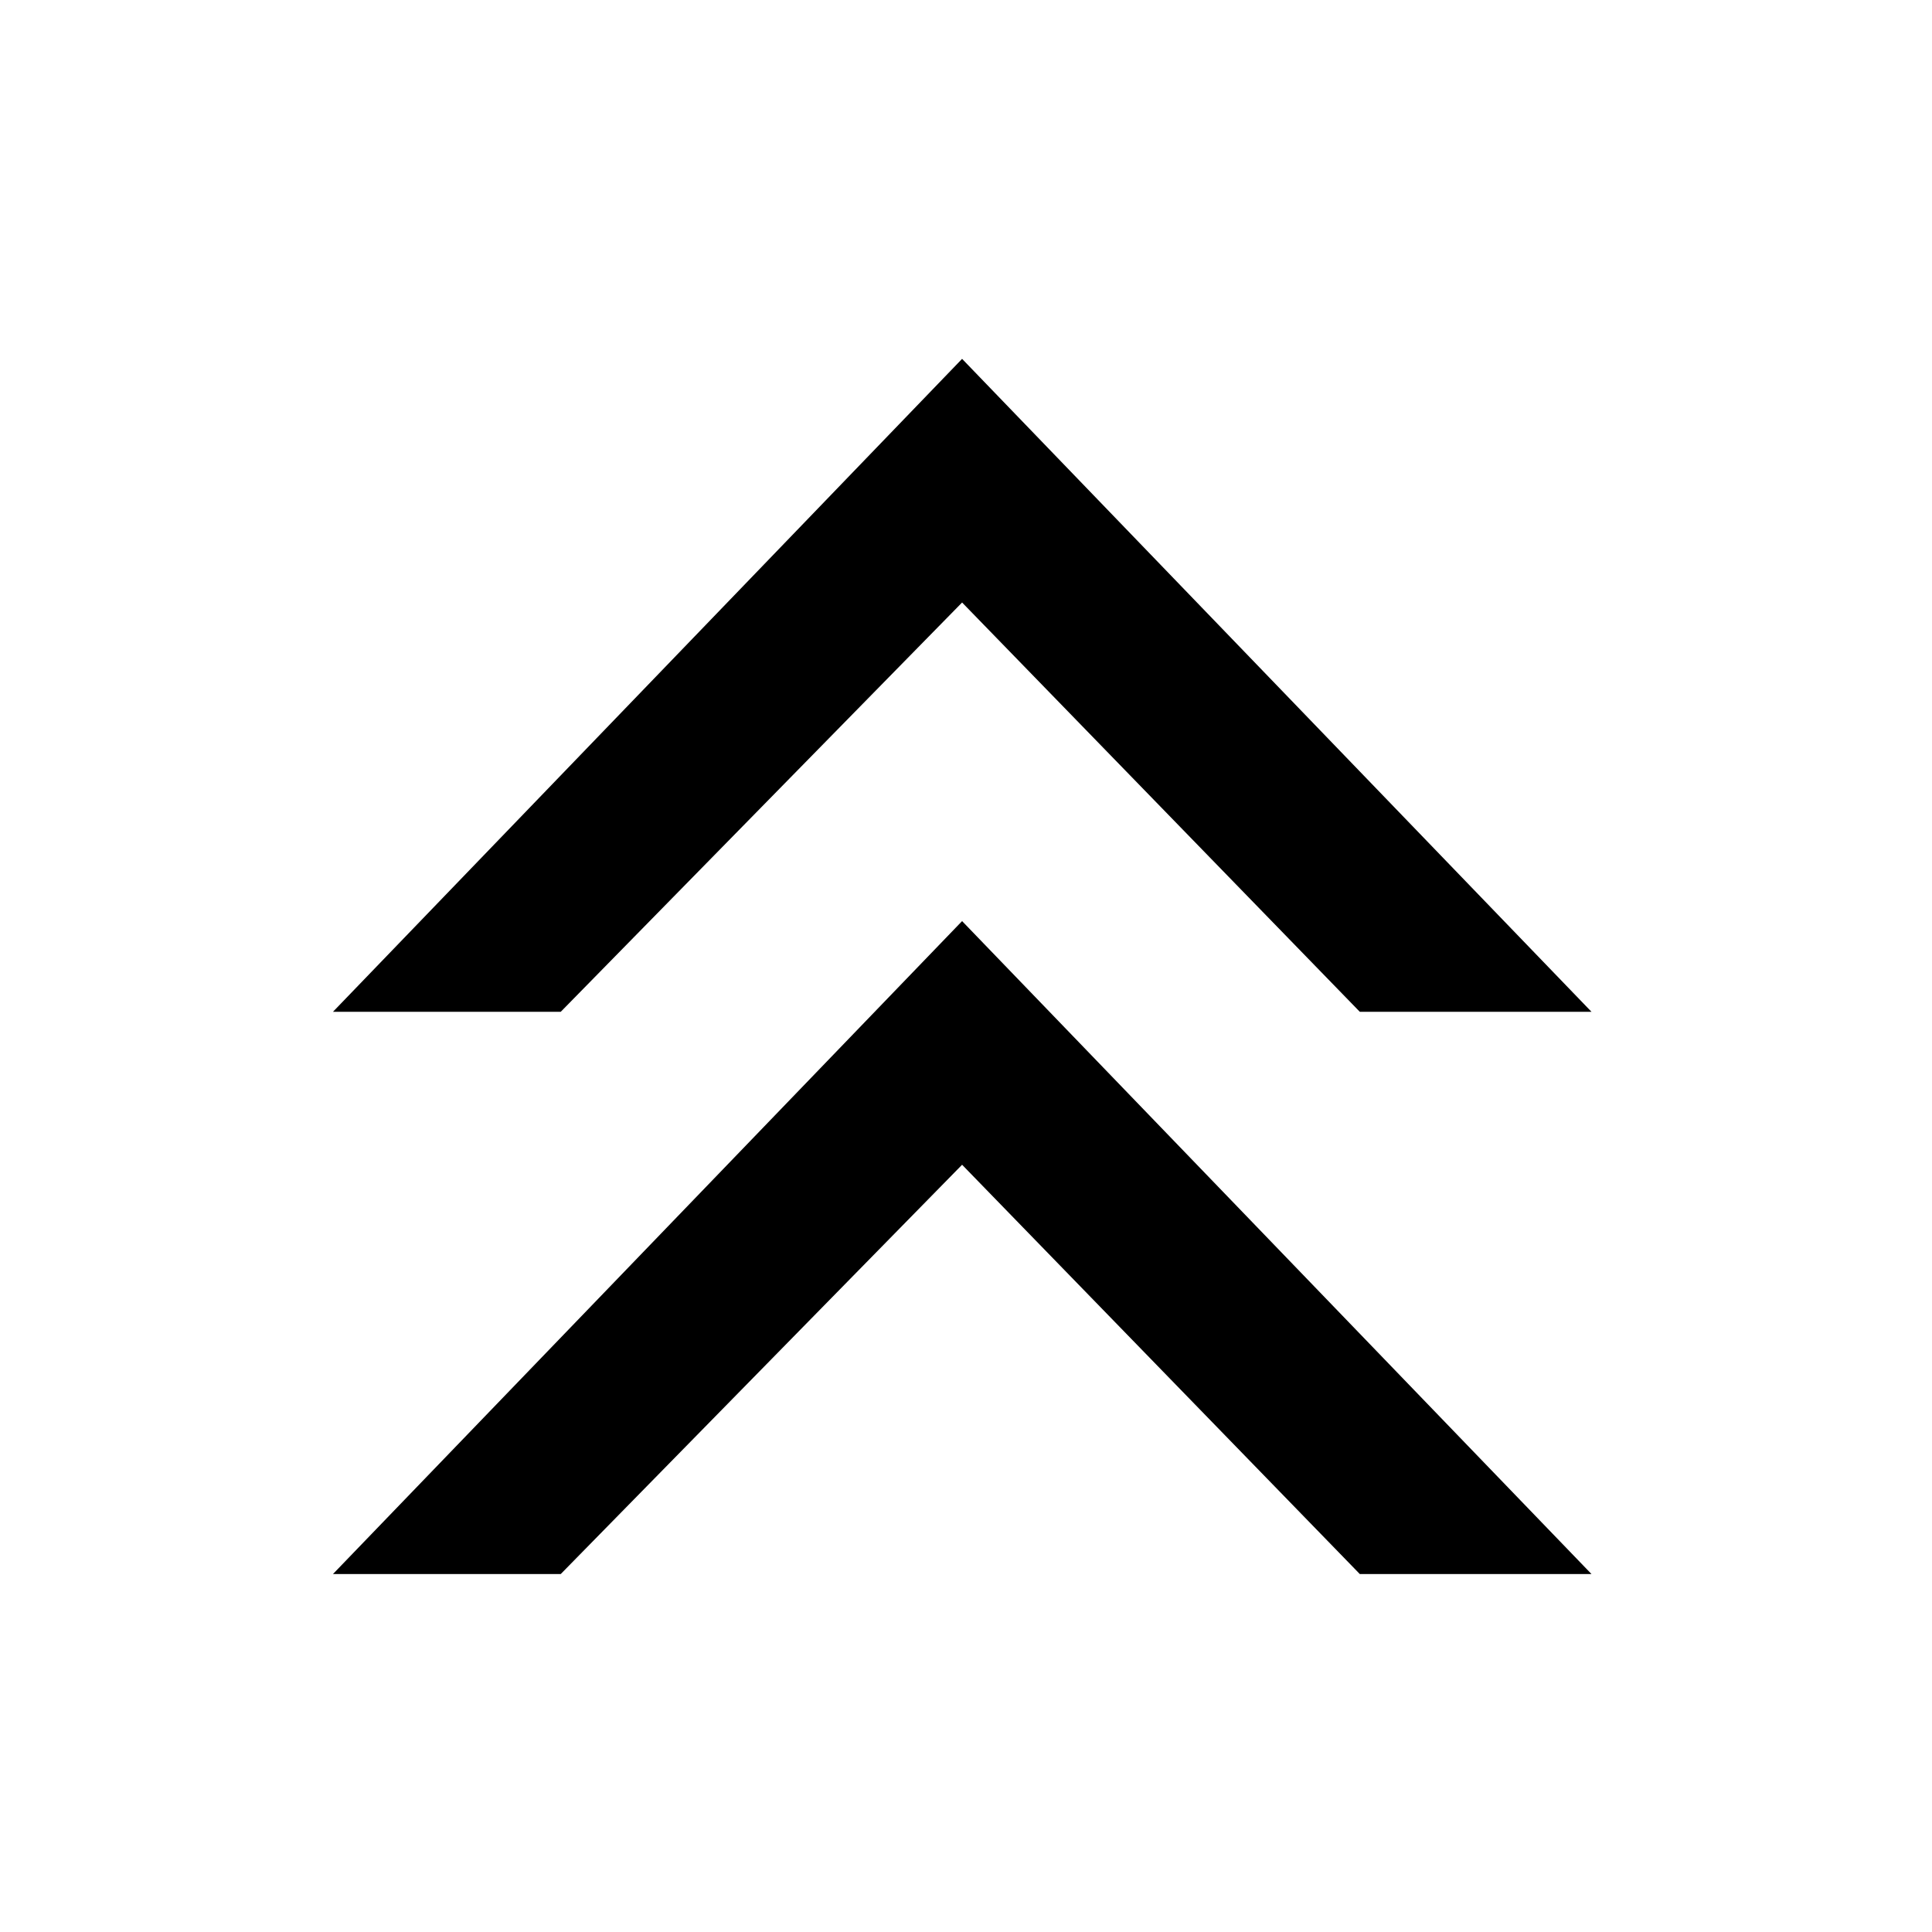 <?xml version="1.0" encoding="utf-8"?>
<!DOCTYPE svg PUBLIC "-//W3C//DTD SVG 1.1//EN" "http://www.w3.org/Graphics/SVG/1.1/DTD/svg11.dtd">
<svg version="1.1" id="Layer_1" xmlns="http://www.w3.org/2000/svg" xmlns:xlink="http://www.w3.org/1999/xlink" x="0px" y="0px"
	 width="512px" height="512px" viewBox="0 0 512 512" enable-background="new 0 0 512 512" xml:space="preserve">
<polygon points="254.965,308.67 360.361,417.135 421.76,417.135 254.963,244.1 88.24,417.135 148.603,417.135 "/>
<polygon points="254.965,159.67 360.361,268.135 421.76,268.135 254.963,95.1 88.24,268.135 148.603,268.135 "/>
</svg>
